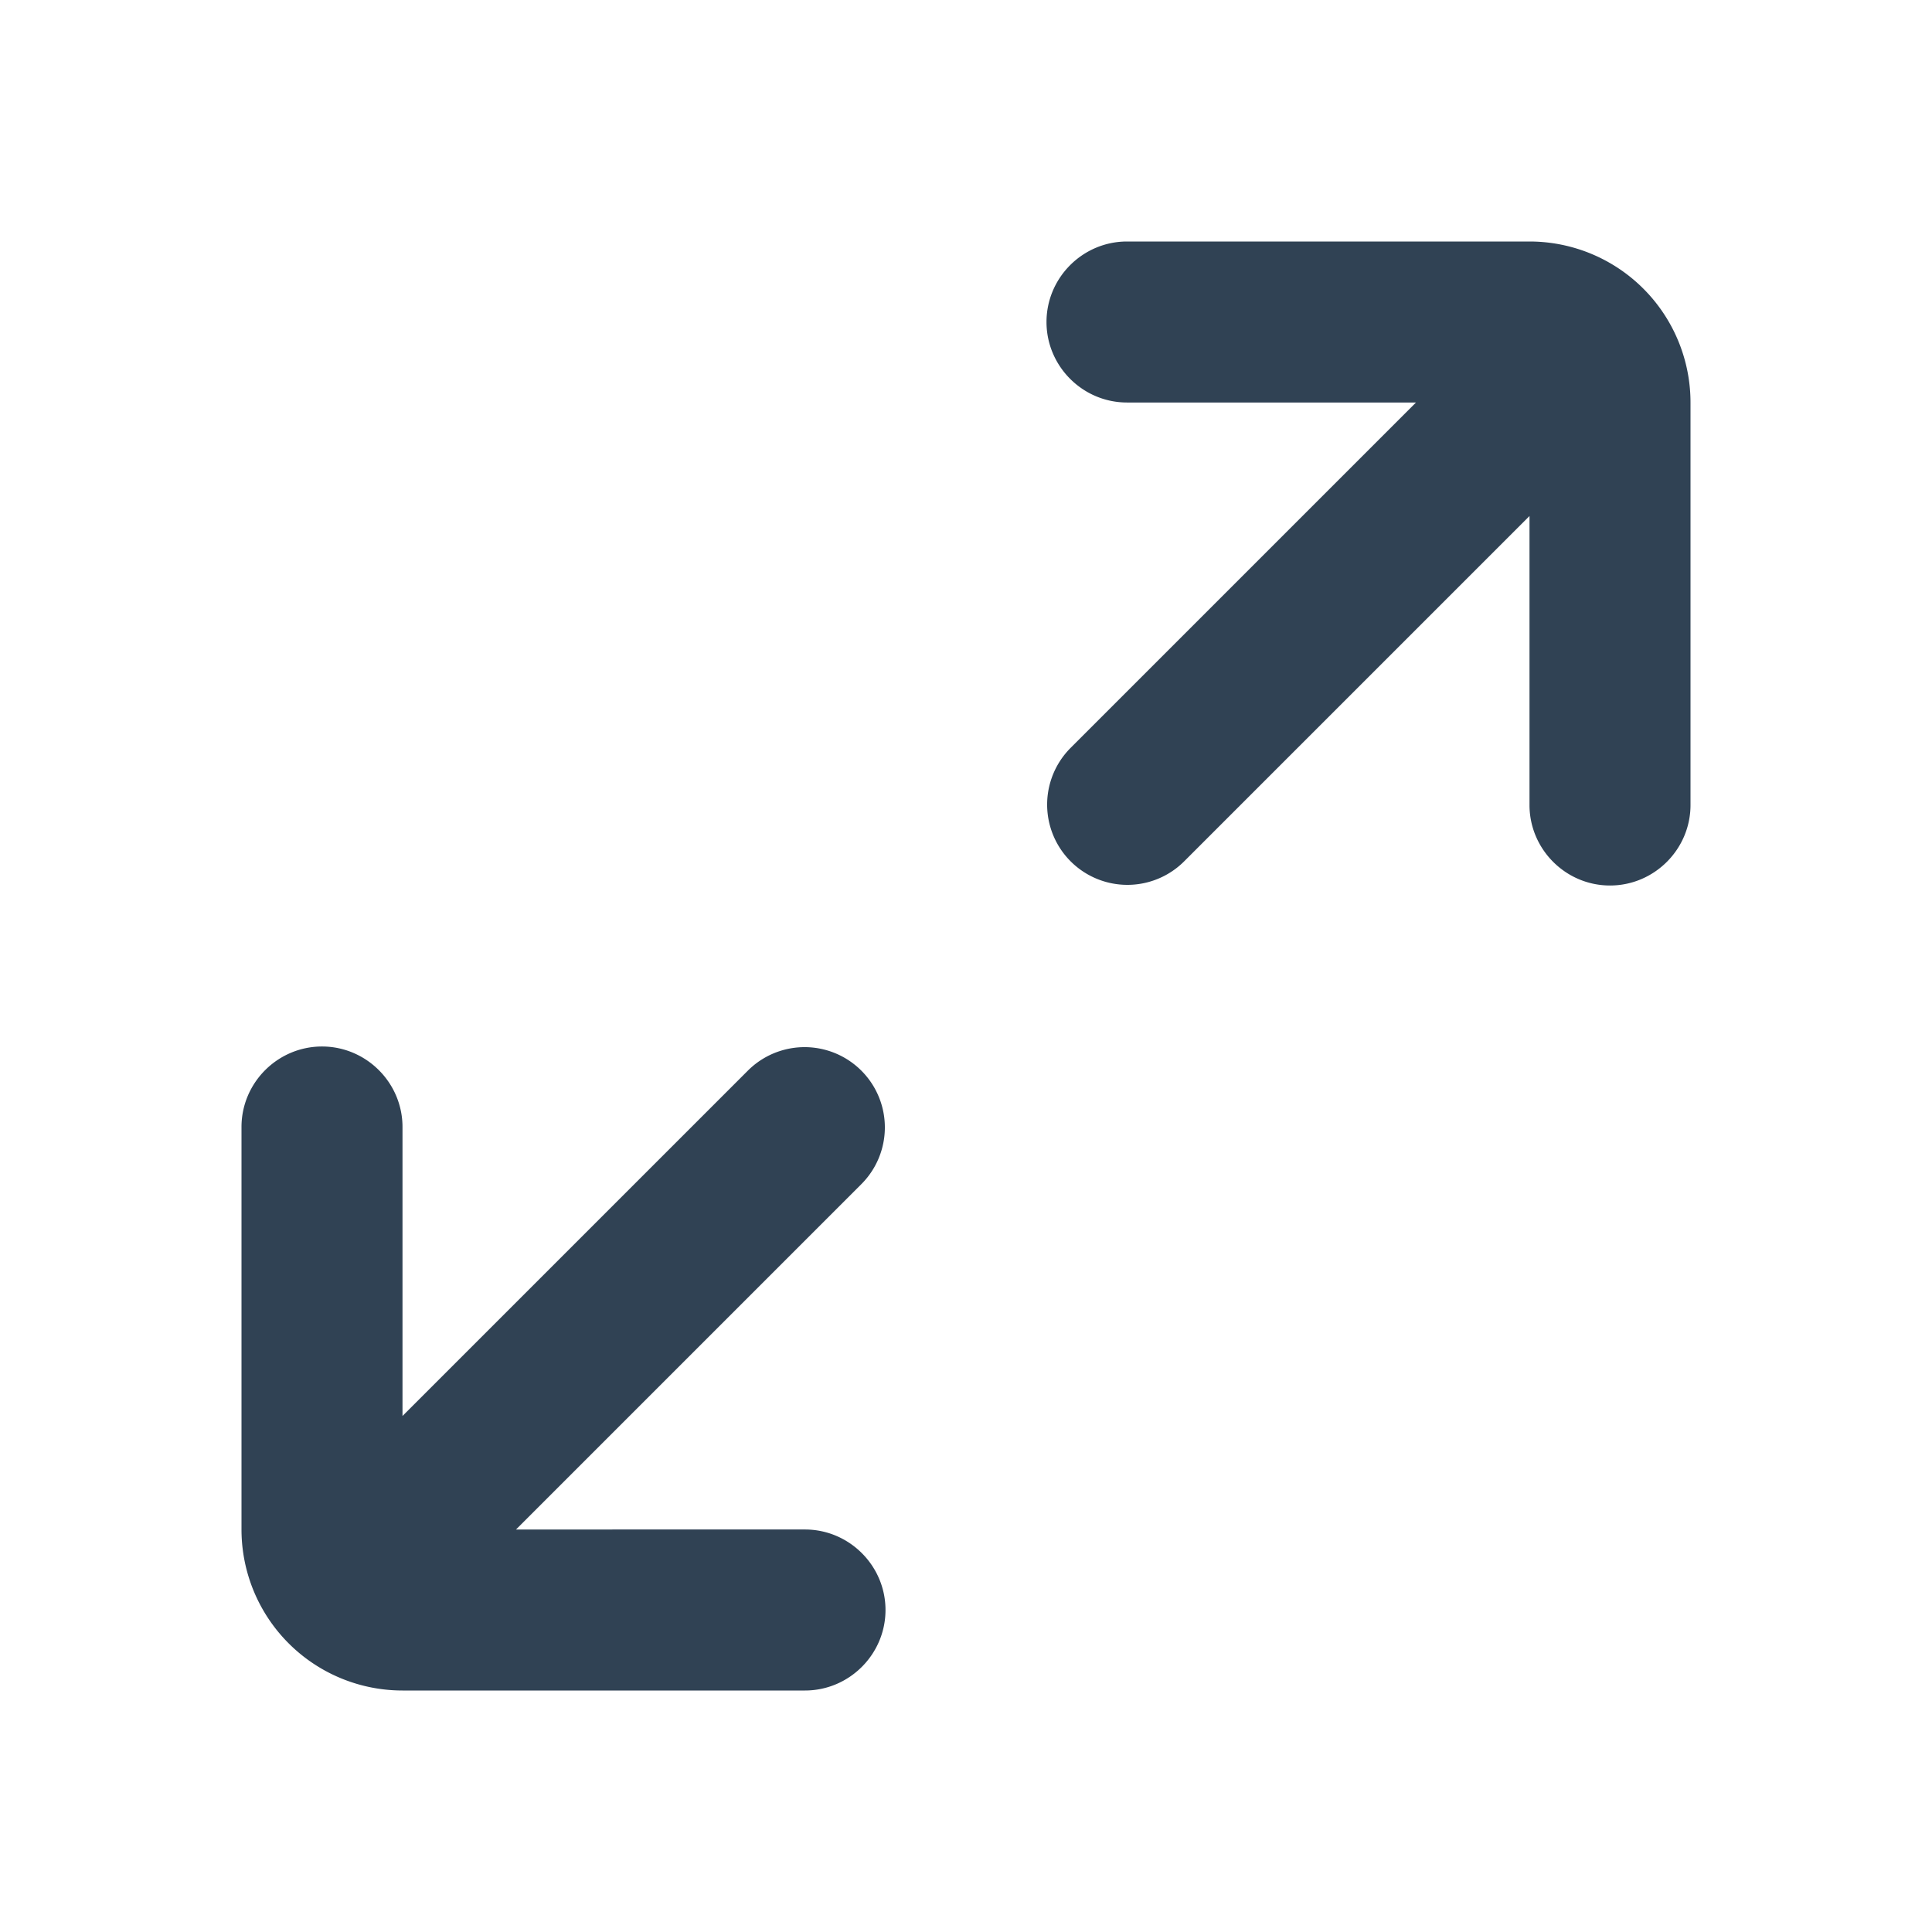 <svg xmlns="http://www.w3.org/2000/svg" version="1.1" xmlns:xlink="http://www.w3.org/1999/xlink" xmlns:svgjs="http://svgjs.com/svgjs" width="512" height="512" x="0" y="0" viewBox="0 0 24 24" style="enable-background:new 0 0 512 512" xml:space="preserve" class=""><g><path d="M5 21h5c.55 0 1-.45 1-1s-.45-1-1-1H6.41l4.29-4.29a.996.996 0 1 0-1.41-1.41L5 17.59V14c0-.55-.45-1-1-1s-1 .45-1 1v5a2 2 0 0 0 2 2zM19 3h-5c-.55 0-1 .45-1 1s.45 1 1 1h3.59L13.3 9.29a.996.996 0 1 0 1.41 1.41L19 6.41V10c0 .55.45 1 1 1s1-.45 1-1V5a2 2 0 0 0-2-2z" fill="#304254" data-original="#000000" class="" opacity="1"></path></g></svg>
